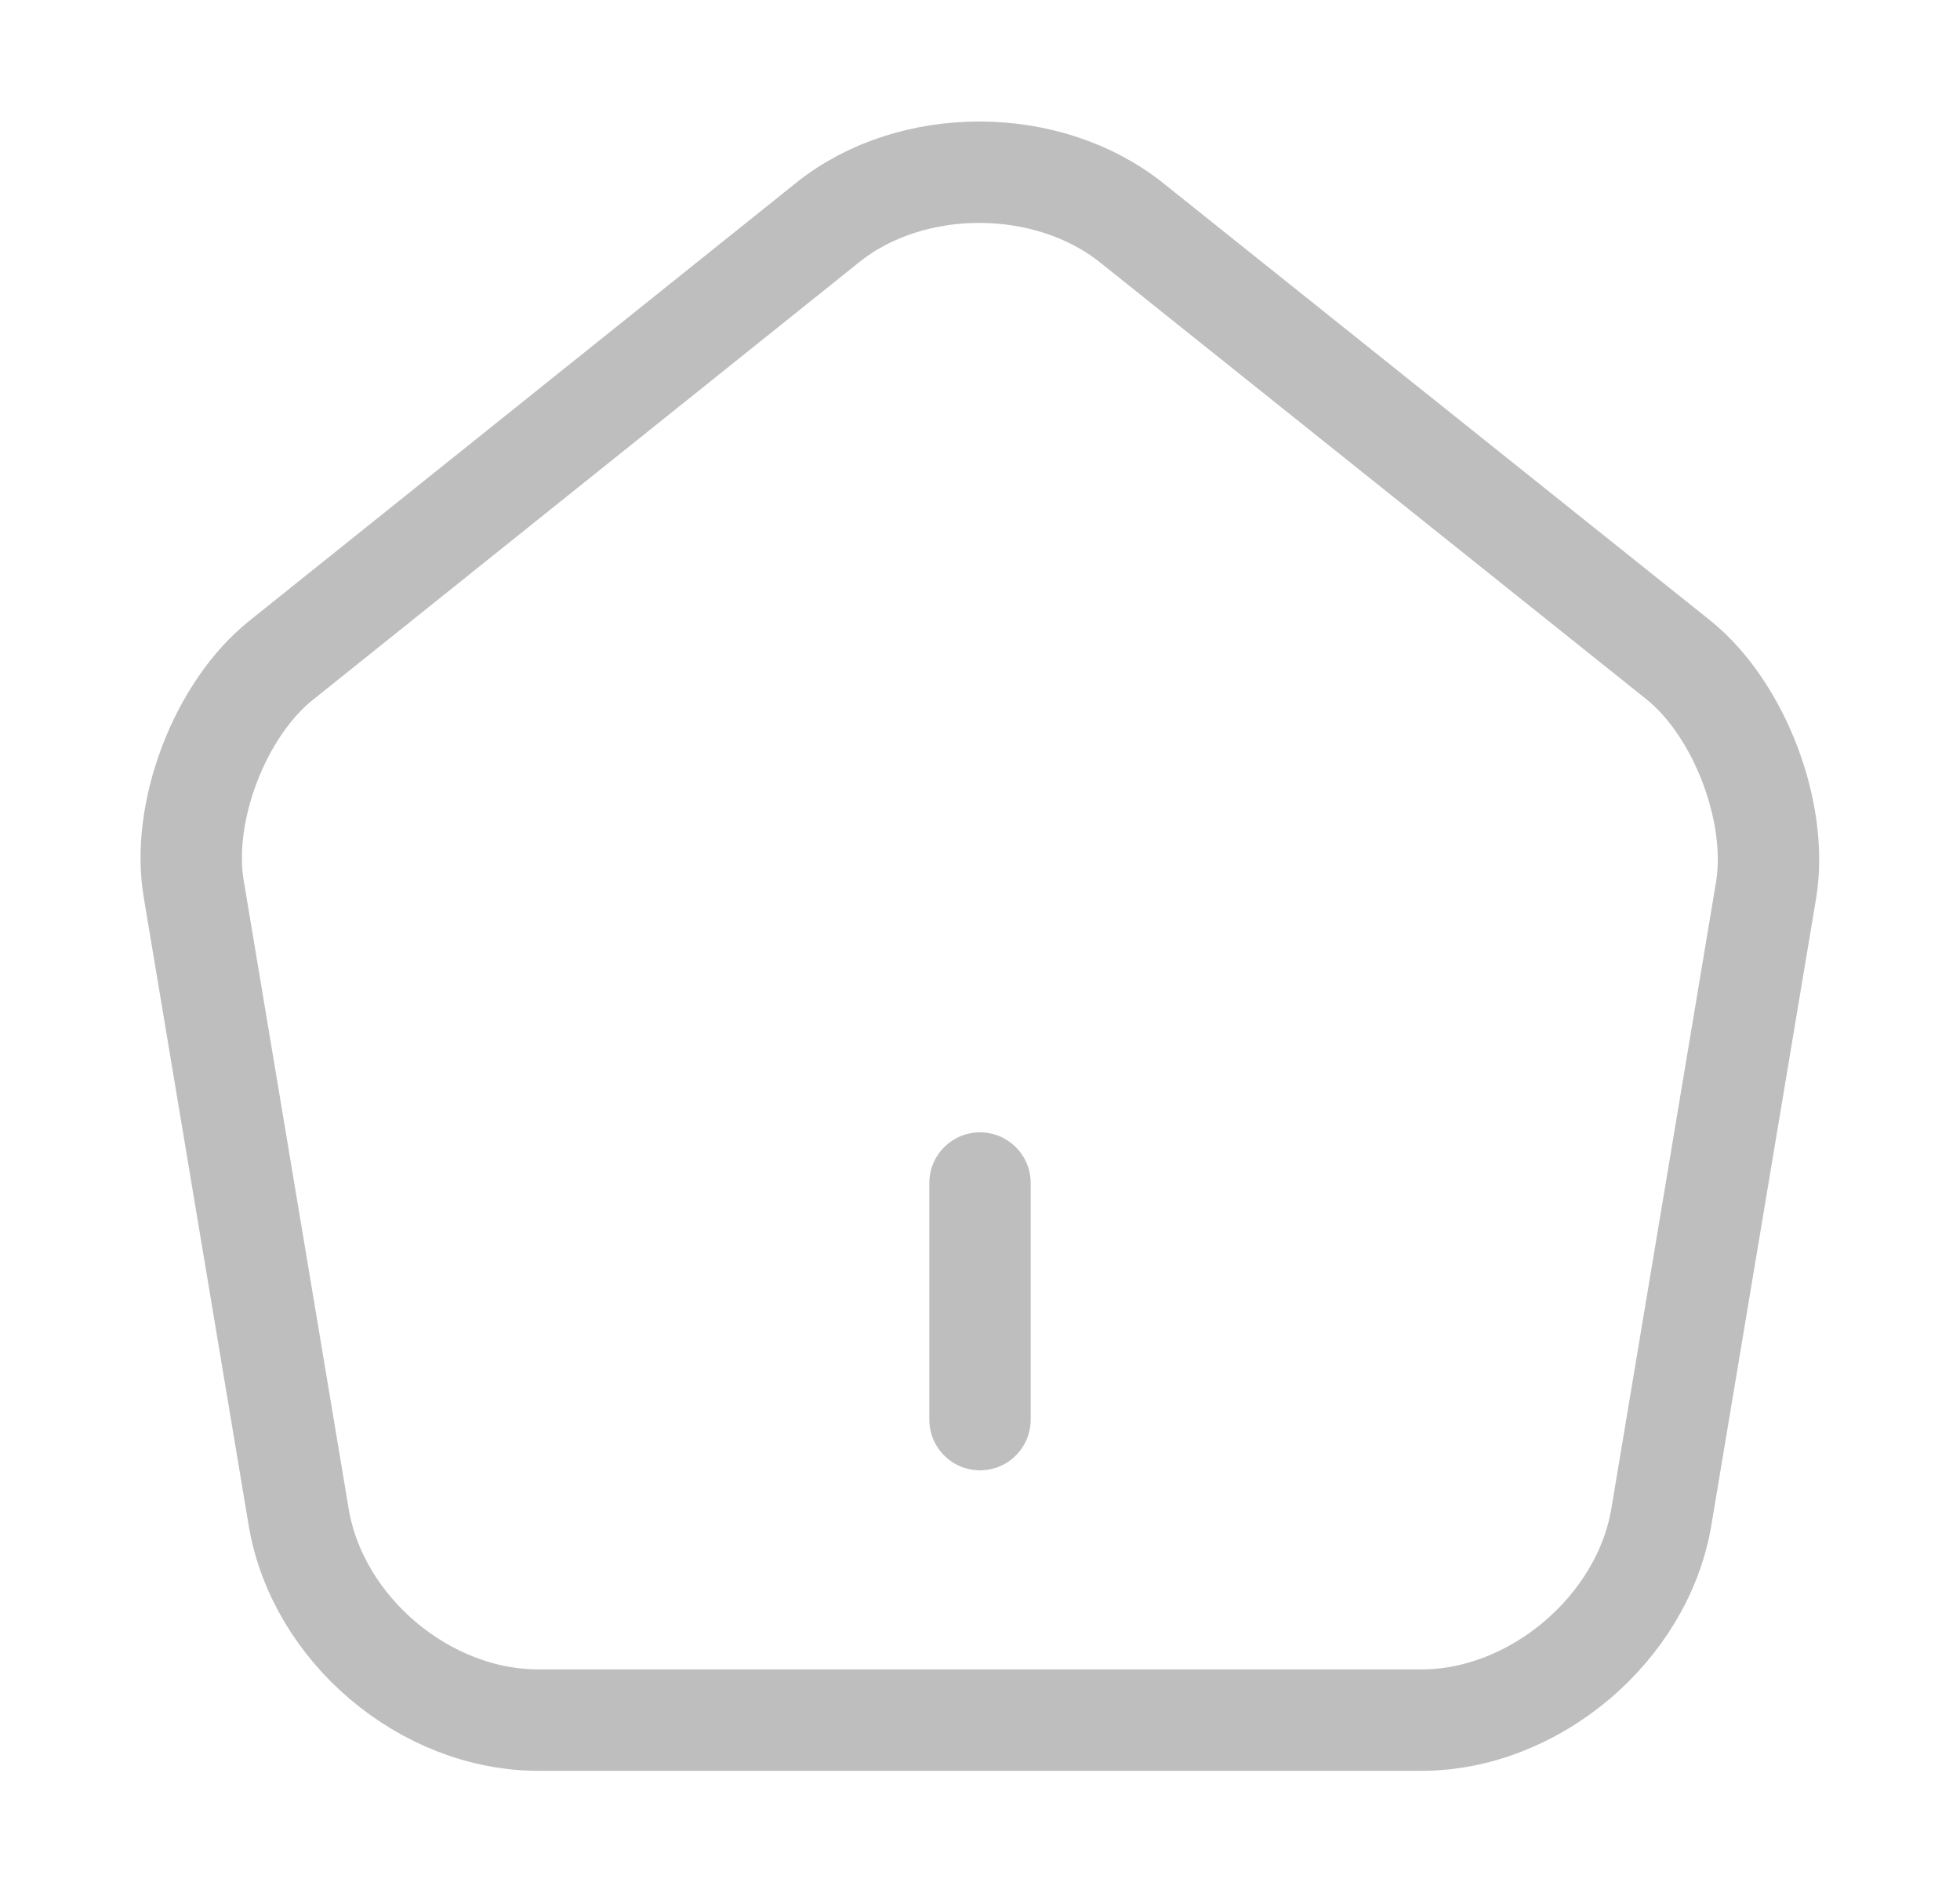 <svg width="29" height="28" viewBox="0 0 29 28" fill="none" xmlns="http://www.w3.org/2000/svg">
<path d="M14.5 21V17.5V21Z" fill="#BEBEBE"/>
<path d="M14.5 21V17.5" stroke="#BEBEBE" stroke-width="1.5" stroke-linecap="round" stroke-linejoin="round"/>
<path d="M12.248 3.29L4.163 9.765C3.253 10.489 2.67 12.017 2.868 13.16L4.42 22.447C4.7 24.104 6.287 25.445 7.967 25.445H21.033C22.702 25.445 24.3 24.092 24.58 22.447L26.132 13.16C26.318 12.017 25.735 10.489 24.837 9.765L16.752 3.302C15.503 2.298 13.485 2.298 12.248 3.29Z" stroke="#BEBEBE" stroke-width="1.5" stroke-linecap="round" stroke-linejoin="round"/>
</svg>
